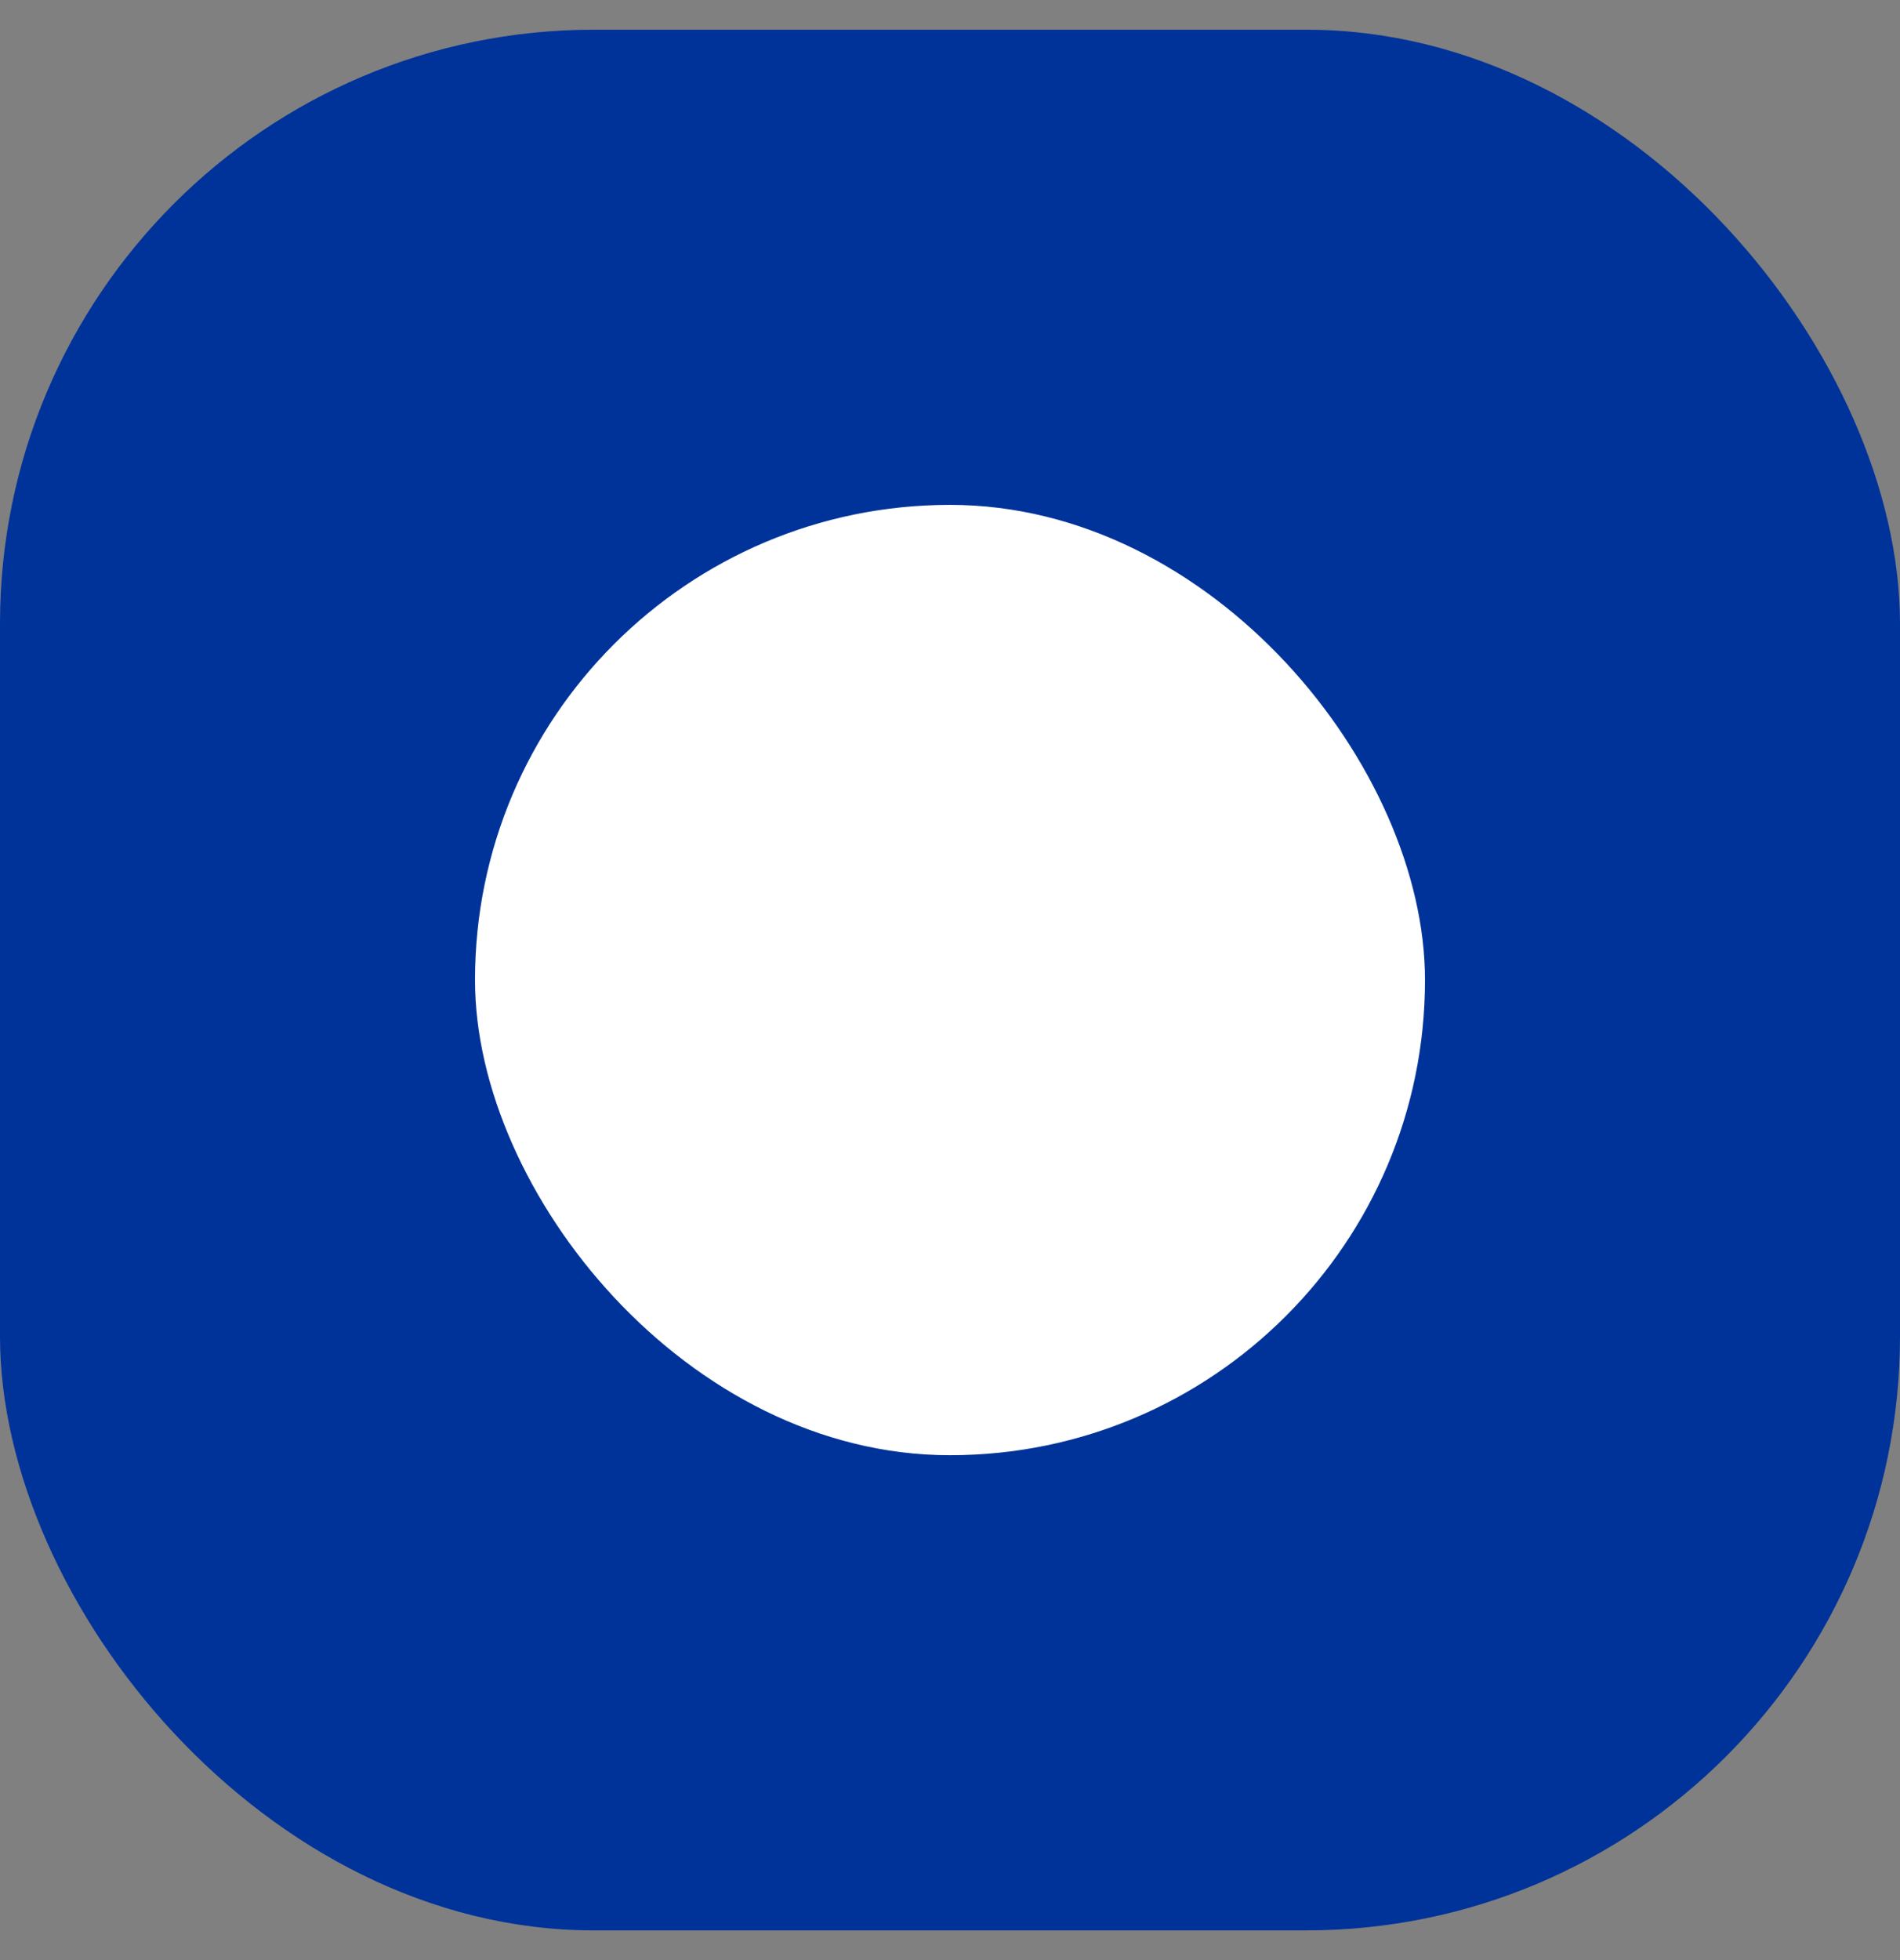 <svg width="32" height="33" viewBox="0 0 32 33" fill="none" xmlns="http://www.w3.org/2000/svg">
<rect x="0" y="0" width="32" height="33" fill="#808080" stroke="none"/>
<rect y="0.5" width="32" height="32" rx="10" fill="#003399"/>
<rect x="8" y="8.5" width="16" height="16" rx="8" fill="white"/>
</svg>
